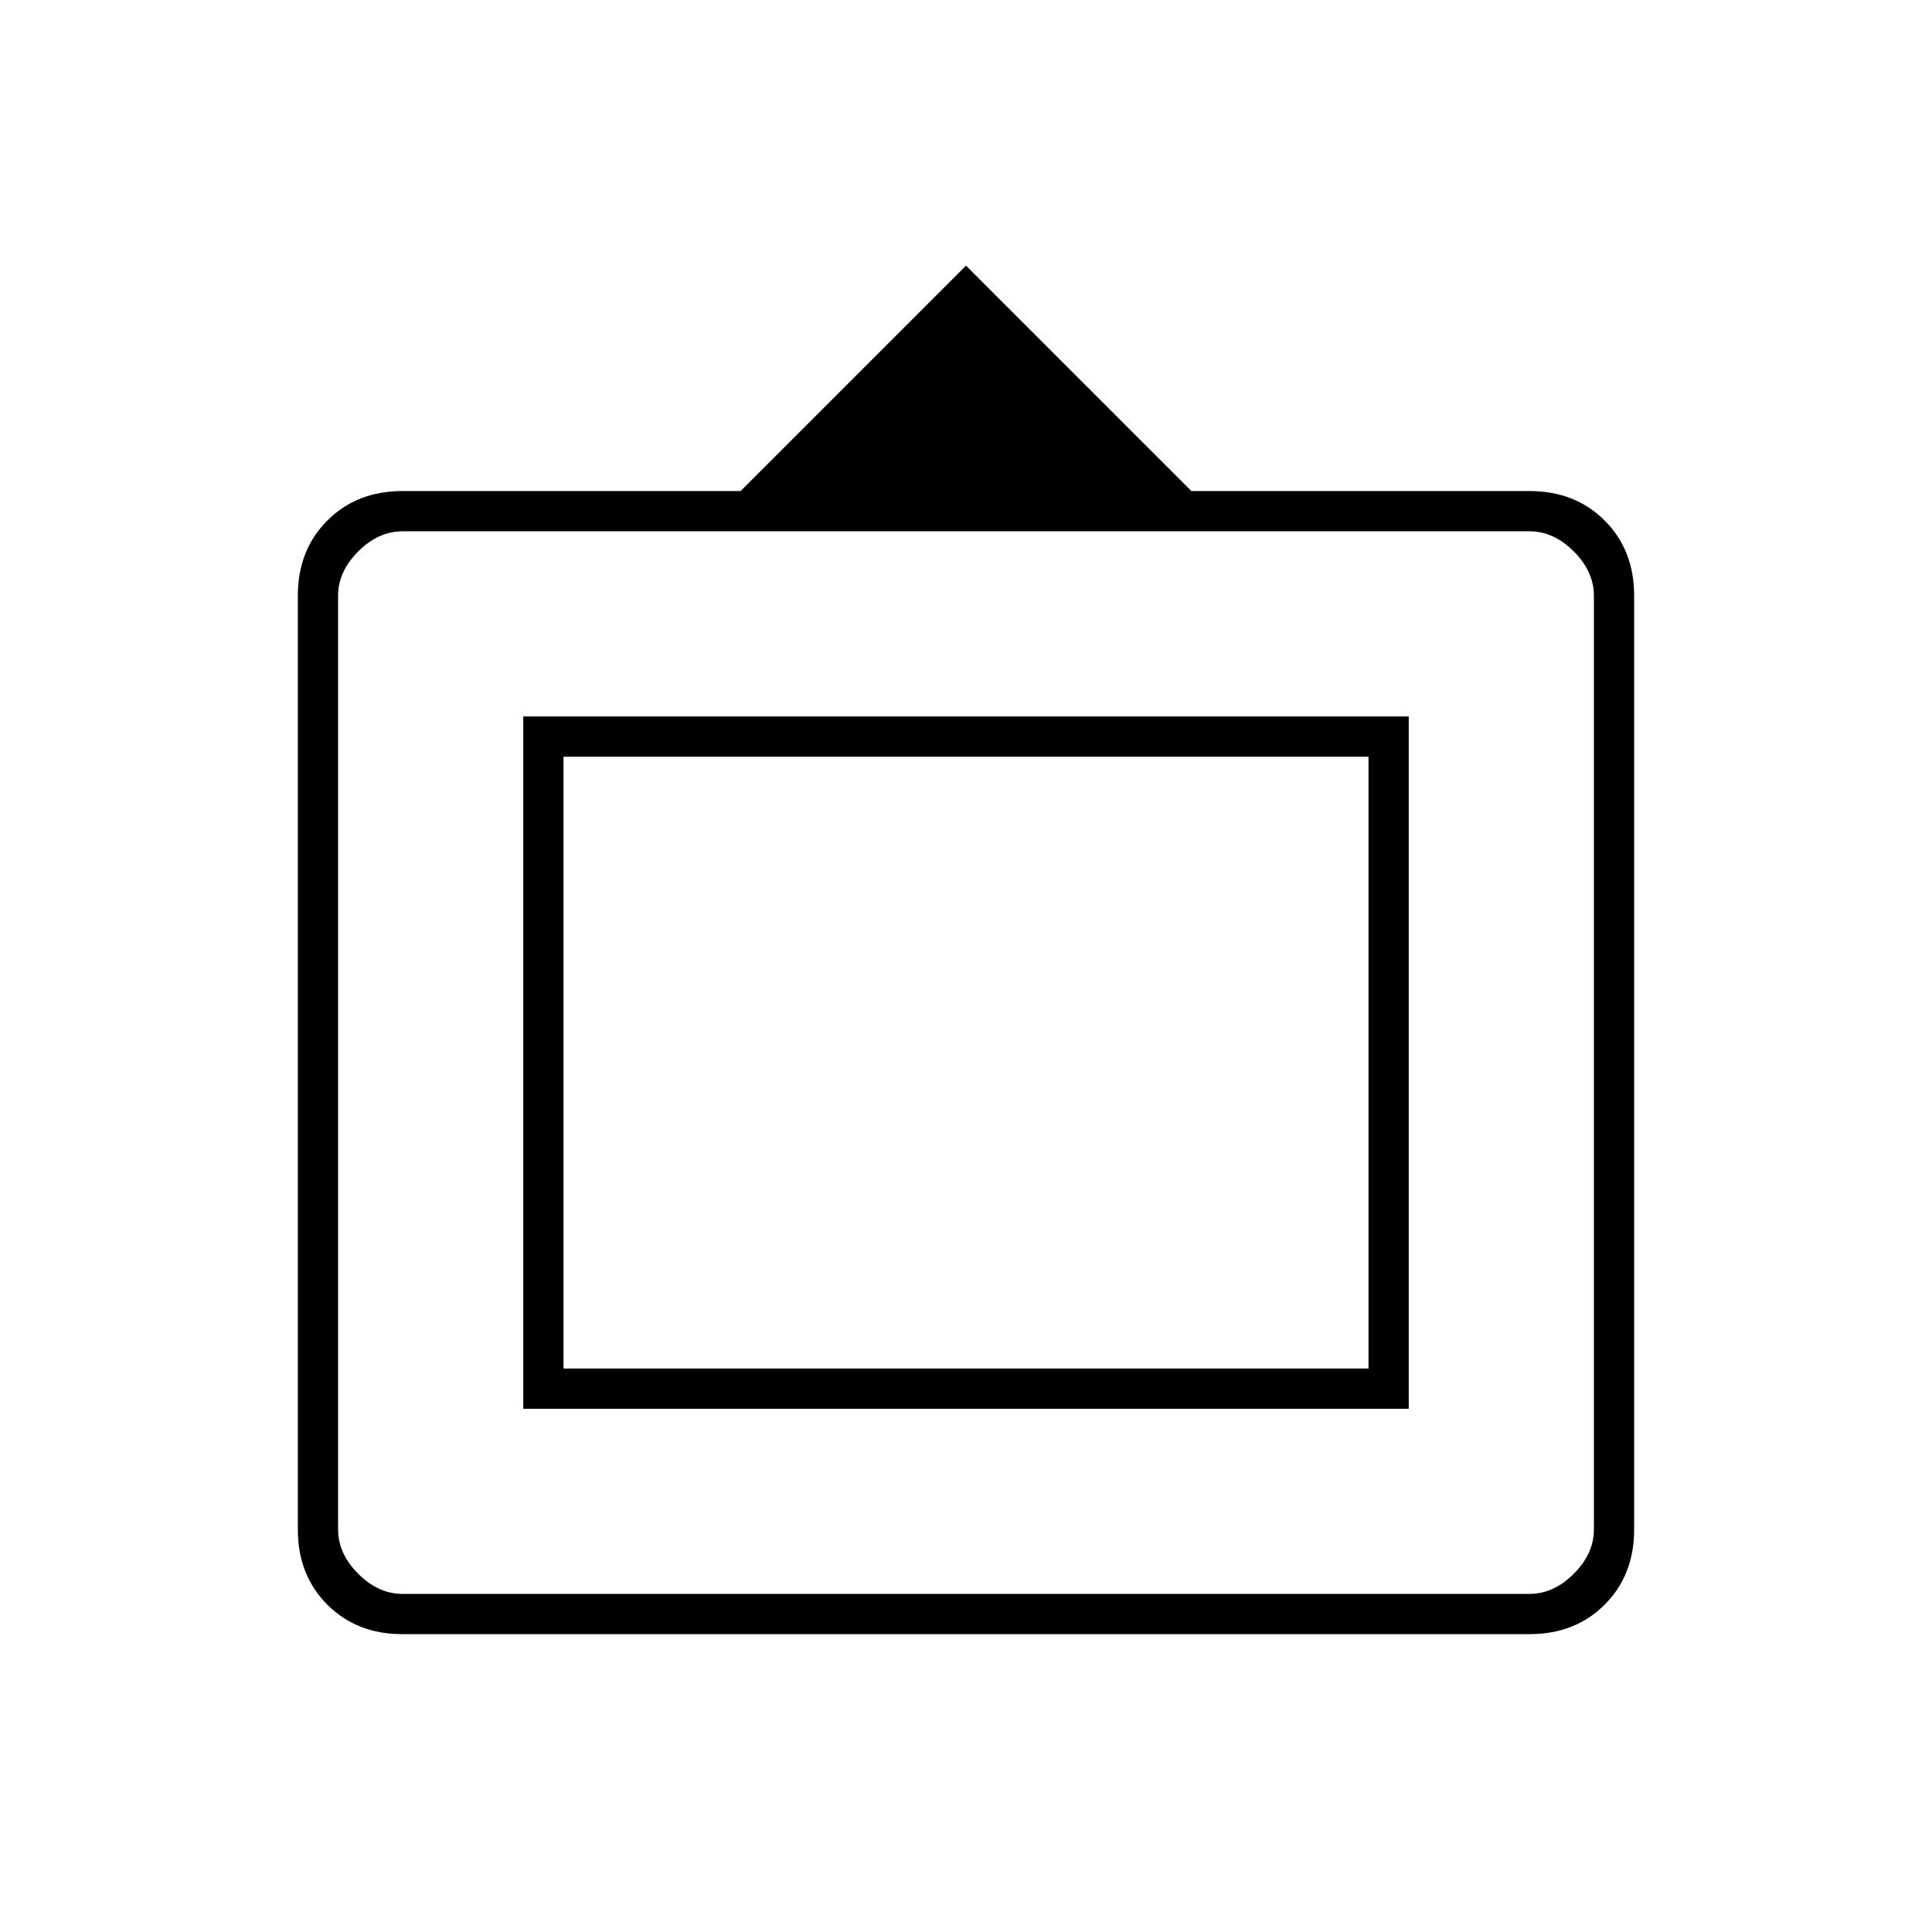 <svg xmlns="http://www.w3.org/2000/svg" height="20" viewBox="0 -960 960 960" width="20"><path d="M200-148q-22.7 0-37.35-14.65Q148-177.3 148-200v-464q0-22.7 14.65-37.35Q177.3-716 200-716h168l112-112 112 112h168q22.7 0 37.35 14.65Q812-686.7 812-664v464q0 22.7-14.65 37.35Q782.7-148 760-148H200Zm0-20h560q12 0 22-10t10-22v-464q0-12-10-22t-22-10H200q-12 0-22 10t-10 22v464q0 12 10 22t22 10Zm60-92v-344h440v344H260Zm20-20h400v-304H280v304Zm200-152Z"/></svg>